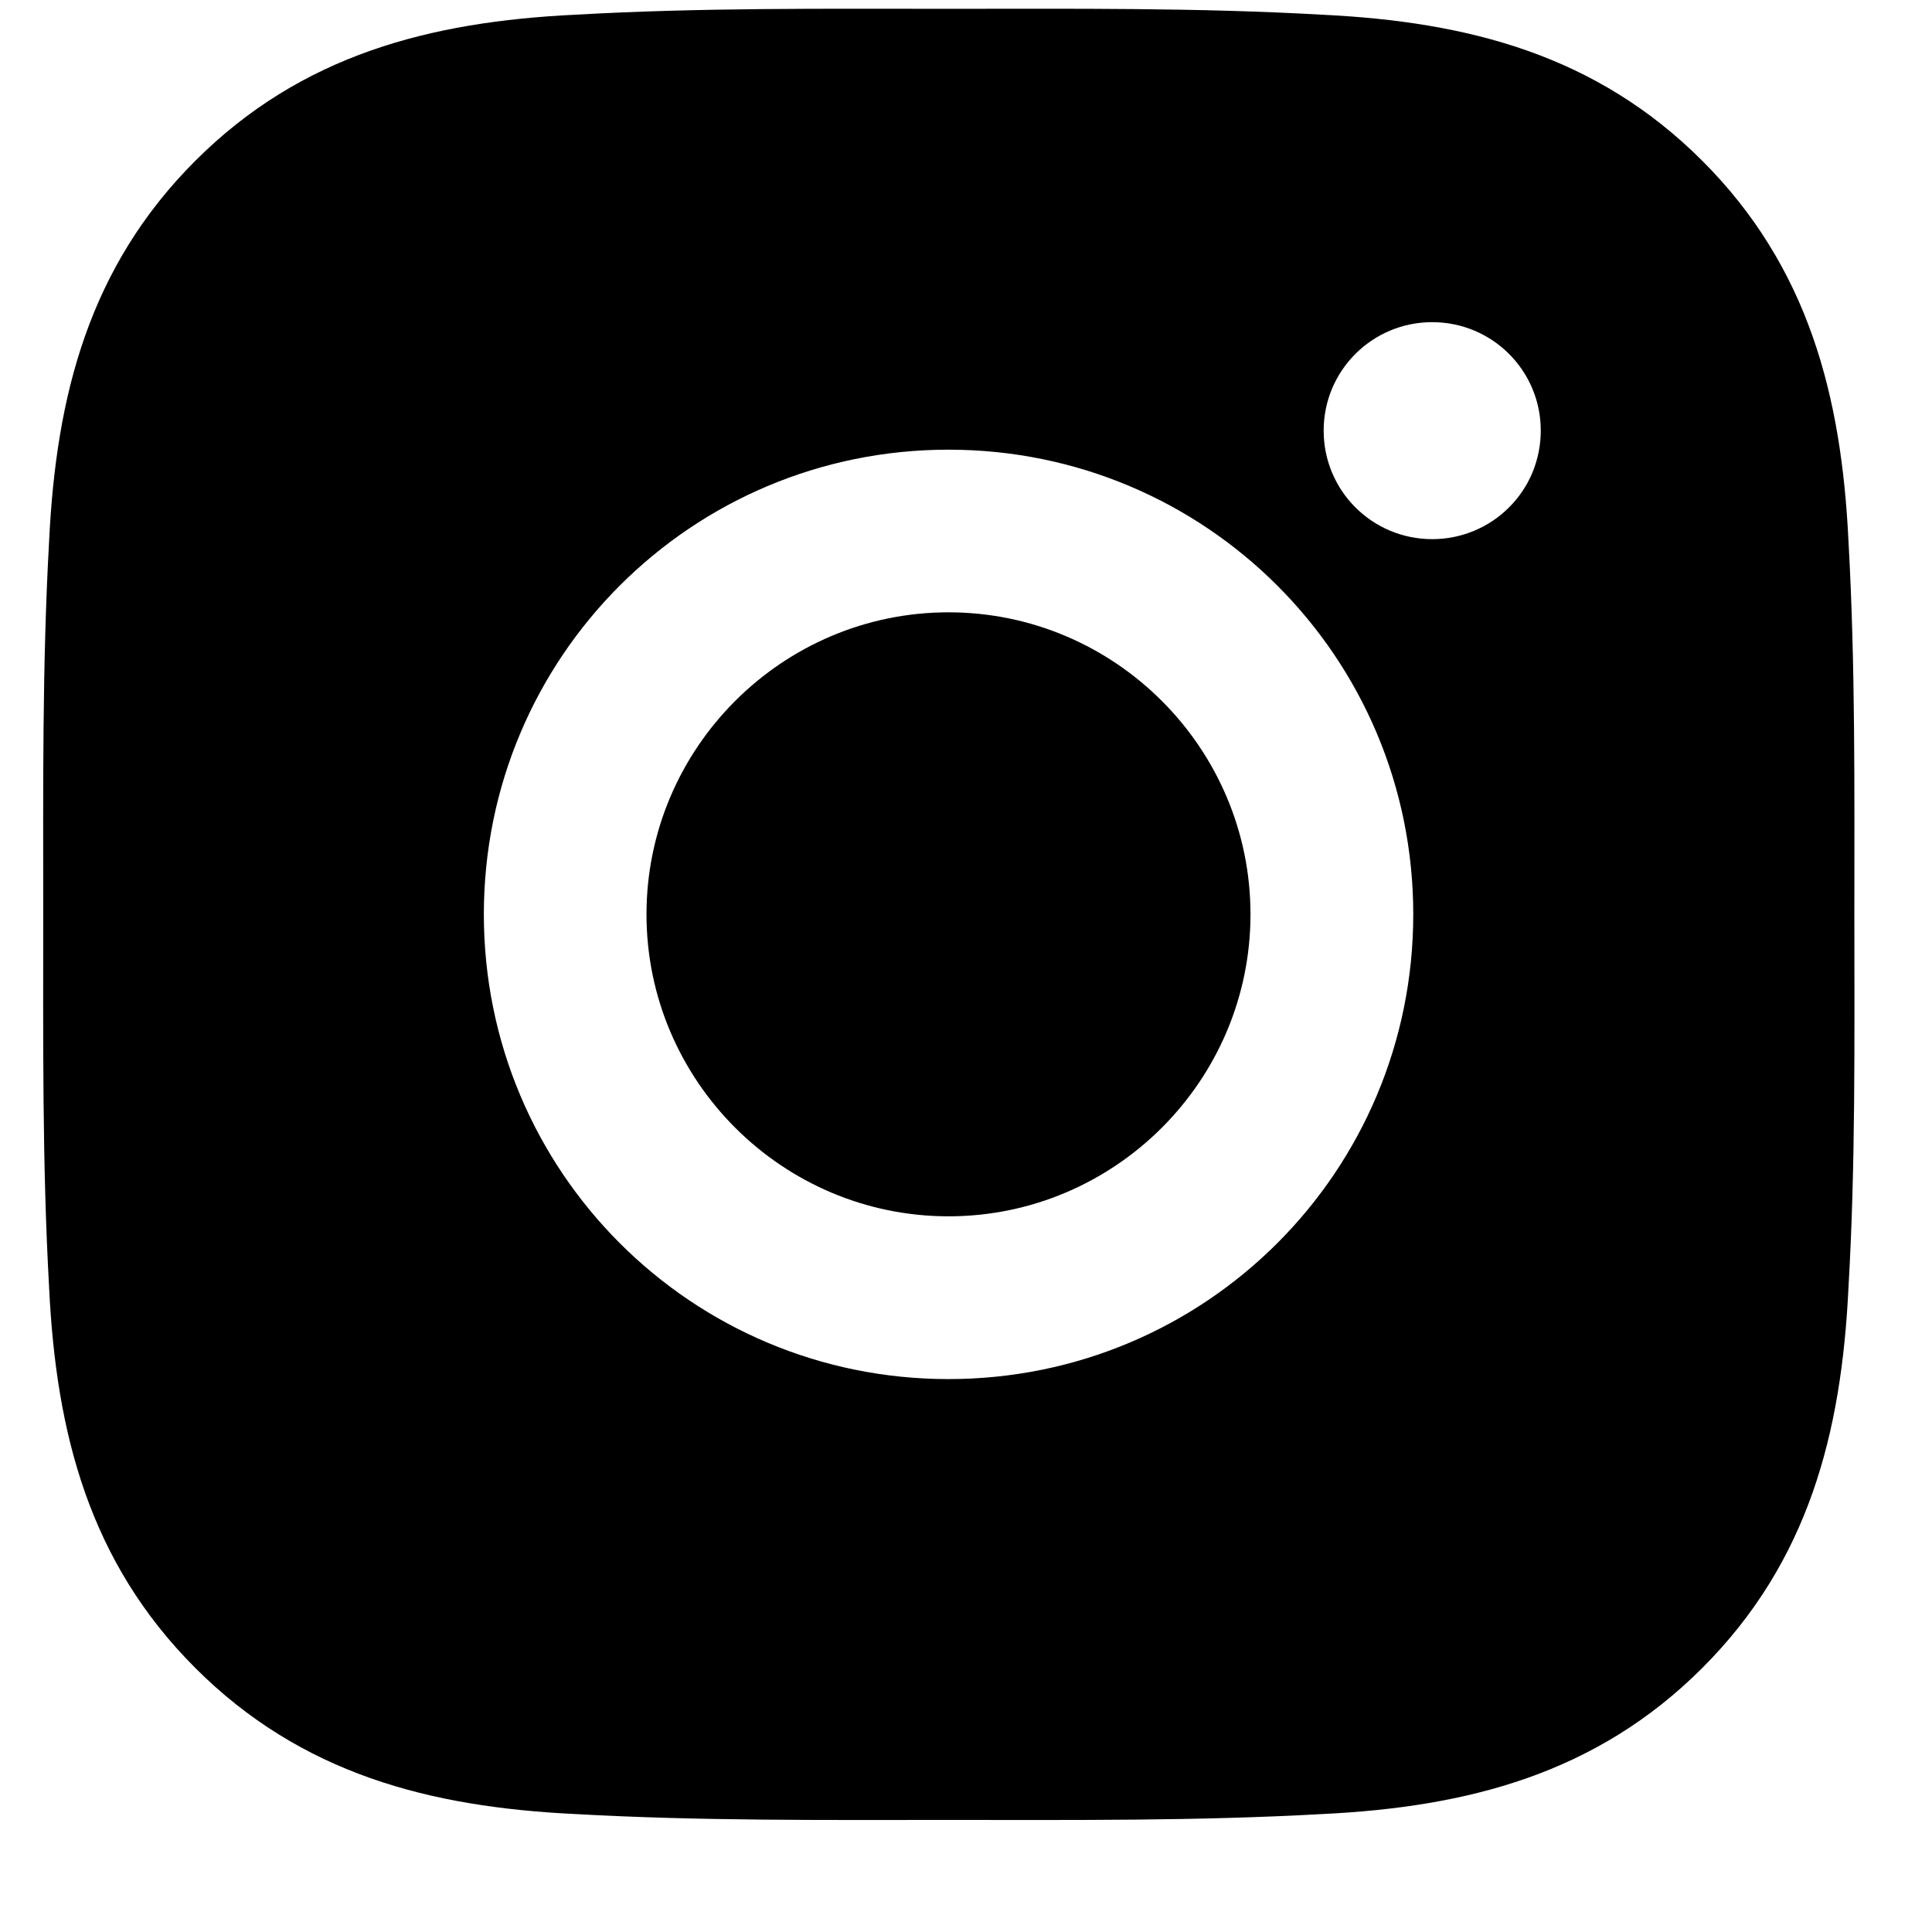 <svg width="16" height="16" viewBox="0 0 16 16" fill="none" xmlns="http://www.w3.org/2000/svg">
<path d="M7.855 5.071C6.478 5.071 5.354 6.195 5.354 7.572C5.354 8.949 6.478 10.073 7.855 10.073C9.233 10.073 10.356 8.949 10.356 7.572C10.356 6.195 9.233 5.071 7.855 5.071ZM15.357 7.572C15.357 6.537 15.366 5.51 15.308 4.476C15.25 3.276 14.976 2.21 14.098 1.332C13.218 0.452 12.154 0.18 10.953 0.122C9.917 0.063 8.891 0.073 7.857 0.073C6.822 0.073 5.795 0.063 4.761 0.122C3.561 0.18 2.495 0.454 1.617 1.332C0.737 2.212 0.465 3.276 0.407 4.476C0.349 5.512 0.358 6.538 0.358 7.572C0.358 8.606 0.349 9.634 0.407 10.668C0.465 11.869 0.739 12.935 1.617 13.813C2.497 14.693 3.561 14.965 4.761 15.023C5.797 15.081 6.823 15.072 7.857 15.072C8.893 15.072 9.919 15.081 10.953 15.023C12.154 14.965 13.22 14.691 14.098 13.813C14.978 12.933 15.25 11.869 15.308 10.668C15.368 9.634 15.357 8.608 15.357 7.572ZM7.855 11.421C5.726 11.421 4.007 9.702 4.007 7.572C4.007 5.443 5.726 3.724 7.855 3.724C9.985 3.724 11.704 5.443 11.704 7.572C11.704 9.702 9.985 11.421 7.855 11.421ZM11.861 4.465C11.364 4.465 10.962 4.064 10.962 3.566C10.962 3.069 11.364 2.668 11.861 2.668C12.358 2.668 12.76 3.069 12.76 3.566C12.76 3.684 12.737 3.801 12.692 3.911C12.647 4.02 12.581 4.119 12.497 4.202C12.414 4.286 12.314 4.352 12.205 4.397C12.096 4.442 11.979 4.465 11.861 4.465Z" fill="currentColor"/>
</svg>
